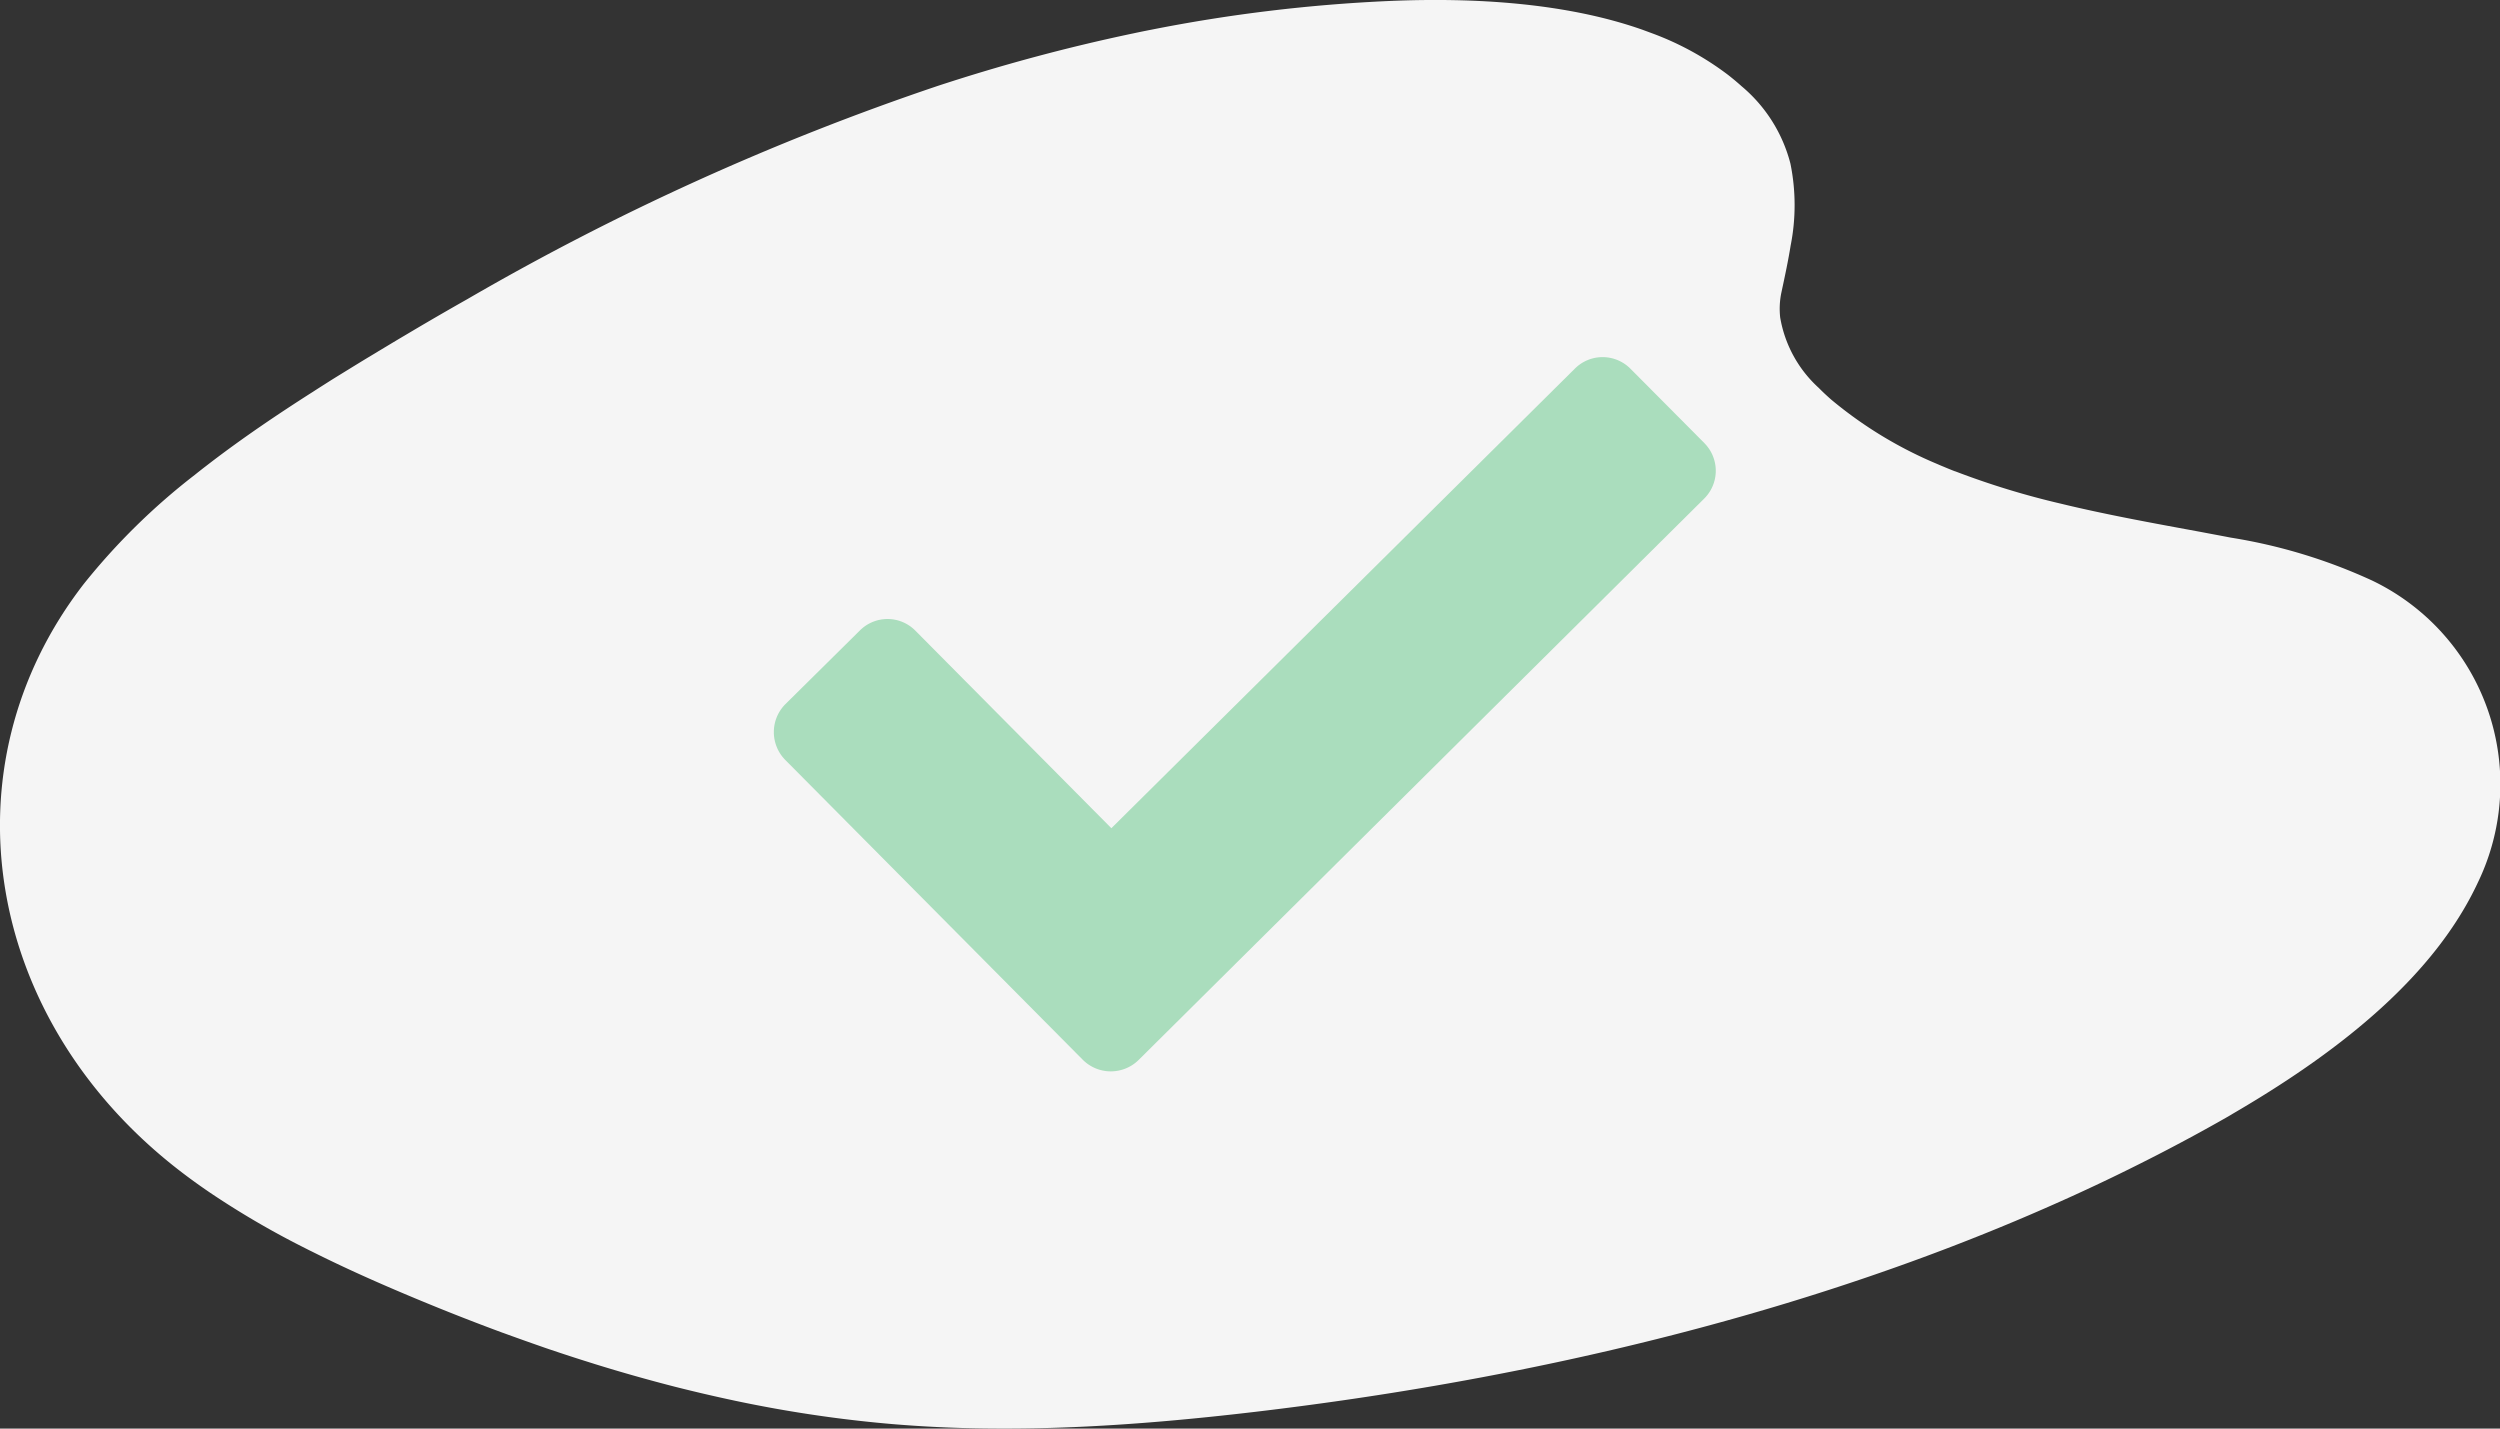 <svg xmlns="http://www.w3.org/2000/svg" width="210" height="120.001" viewBox="0 0 210 120.001">
    <rect x="0" y="0" width="210" height="120.001" fill="#333333" stroke="none"/>
    <g transform="translate(25.938 19.982)">
        <path fill="#f5f5f5" d="M40.651,170.726q.983.751,2.01,1.46c.115.081.234.159.351.241a72.045,72.045,0,0,0,7.675,4.506l.5.253c.121.064.239.122.365.181,2.789,1.4,5.681,2.688,8.609,3.908l.031.014.221.091q3.541,1.476,7.189,2.824l.058.019q1.645.6,3.289,1.172c.448.159.9.307,1.347.457.846.281,1.694.558,2.549.823l.106.035.183.056.228.073q3.346,1.039,6.781,1.919l.04.01q2.4.607,4.822,1.123l.221.048c2.376.5,4.79.928,7.218,1.271l.559.078q2.664.364,5.365.594c10.122.85,20.364.159,30.424-1.026,20.313-2.4,40.358-6.886,58.639-13.924q5.263-2.025,10.321-4.336c.027-.013.051-.025.079-.037q3.028-1.384,5.974-2.883c.576-.289,1.148-.585,1.716-.882q1.049-.55,2.089-1.112,1.371-.743,2.741-1.523l.428-.248.164-.1c.232-.135.461-.27.691-.407,8.589-5.083,16.247-11.243,19.866-18.951a18.975,18.975,0,0,0-8.85-25.43,45.392,45.392,0,0,0-11.878-3.606l-.428-.083c-.707-.135-1.414-.265-2.118-.4-2.465-.454-4.943-.905-7.4-1.409h0c-1.279-.262-2.546-.537-3.8-.834l-.515-.124a68,68,0,0,1-8.883-2.719h-.018q-.463-.179-.914-.37c-.194-.079-.387-.159-.581-.246a34.9,34.9,0,0,1-8.927-5.428c-.2-.178-.4-.359-.592-.54-.148-.141-.294-.284-.435-.427a10.32,10.32,0,0,1-3.236-5.914h0a6.644,6.644,0,0,1,.11-2.133c.287-1.333.565-2.637.769-3.909a17.455,17.455,0,0,0-.018-6.879h0a12.546,12.546,0,0,0-4.1-6.5q-.528-.477-1.138-.953a24.742,24.742,0,0,0-6.328-3.475l-.861-.318c-6.41-2.256-14.113-2.726-21.309-2.414a132.747,132.747,0,0,0-19.966,2.414c-.521.1-1.042.208-1.559.318A154.126,154.126,0,0,0,104.081,79.5,216.593,216.593,0,0,0,64.643,97.387l-.365.206q-.771.437-1.533.877-1.475.85-2.924,1.711l-.652.386q-.482.286-.959.573l-.979.589h0a1.09,1.09,0,0,0-.132.081l-.833.5c-.482.292-.961.586-1.442.882h0l-1.031.635c-.214.133-.429.265-.643.4l-1.1.7-.245.159c-.051.032-.1.064-.152.1l-.031.017c-2.971,1.895-5.871,3.86-8.589,5.942l-.351.27-.037.029c-.3.229-.592.461-.883.694a54.855,54.855,0,0,0-9.327,9.162C20.5,136.705,24.045,158.039,40.651,170.726Z" transform="translate(-51.328 -92.239)"/>
        <path fill="#aaddbd9" d="M402.339,303.088l-6.2-6.236a3.293,3.293,0,0,0-4.677-.032l-38.941,38.612-16.465-16.594a3.284,3.284,0,0,0-4.643-.033l-6.268,6.2a3.328,3.328,0,0,0-.032,4.677l25.005,25.2a3.328,3.328,0,0,0,4.677.033L402.3,307.763a3.293,3.293,0,0,0,.035-4.675Z" transform="translate(-285.104 -285.845)"/>
    </g>
</svg>